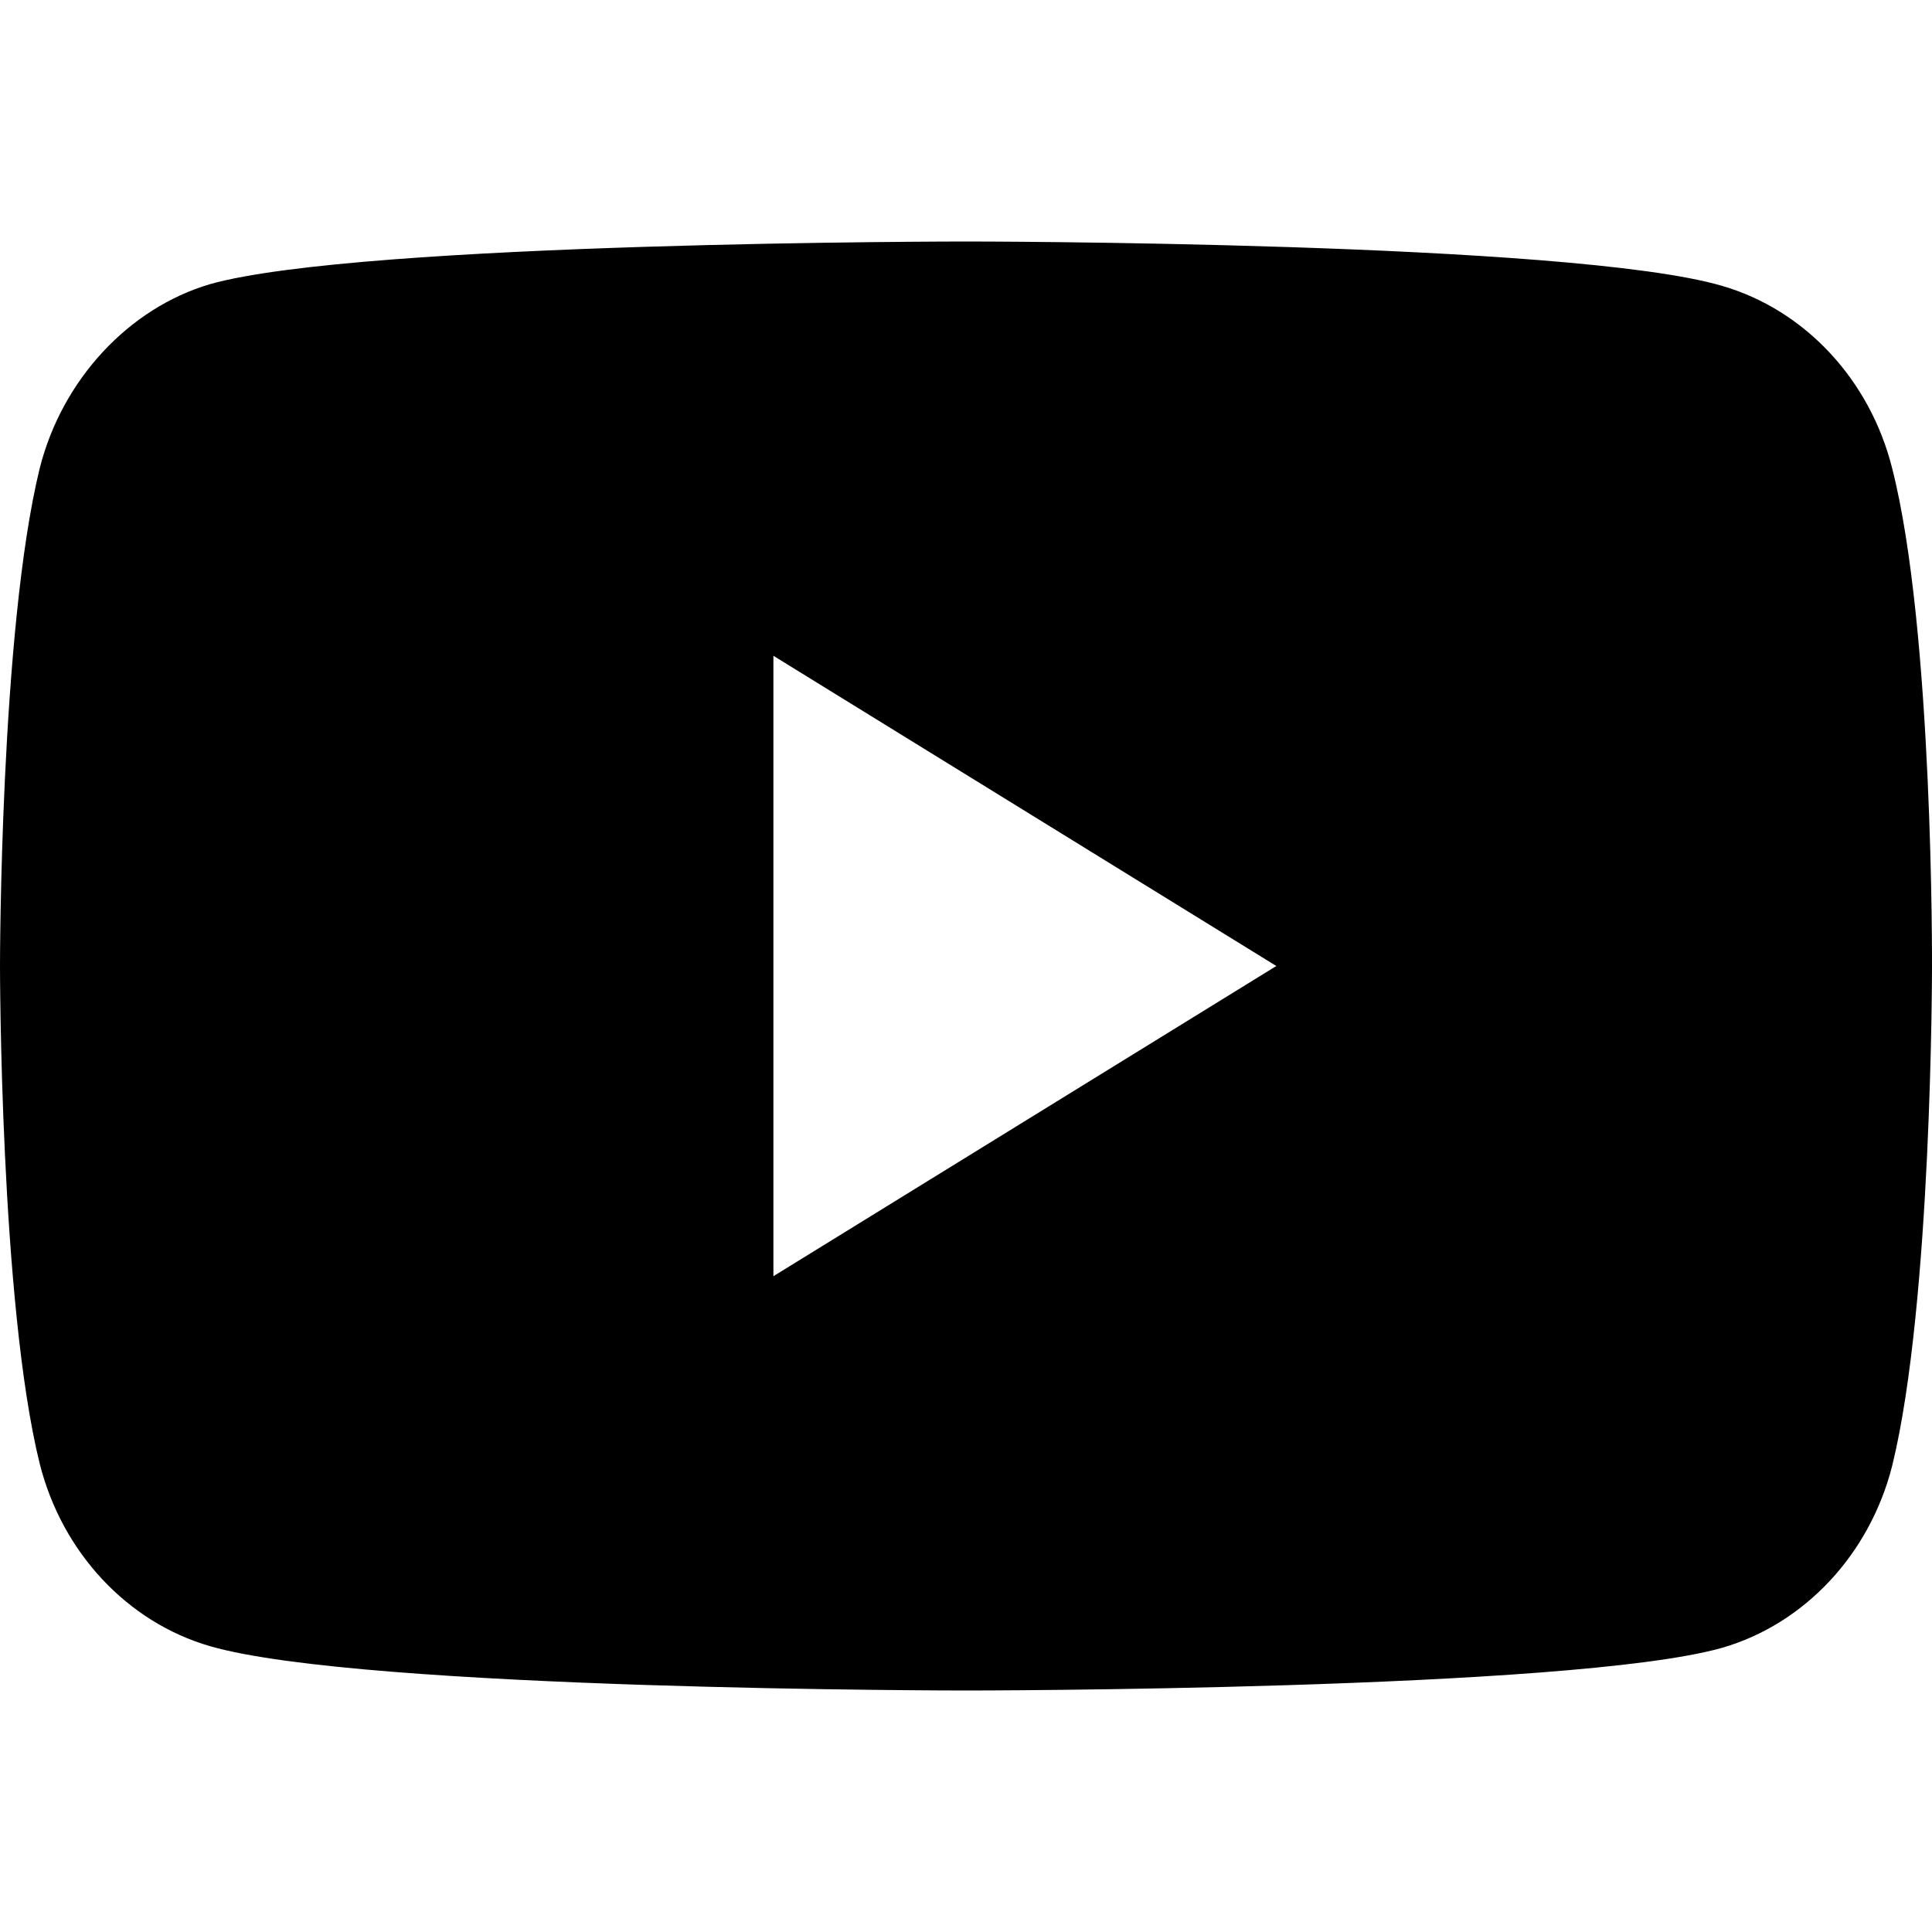 <svg viewBox="0 0 16 16" xmlns="http://www.w3.org/2000/svg">
  <path fill-rule="evenodd" clip-rule="evenodd" d="M14.26 2.367C14.945 2.565 15.486 3.143 15.67 3.878C16.013 5.219 16 8.014 16 8.014C16 8.014 16 10.795 15.671 12.136C15.486 12.87 14.946 13.449 14.26 13.647C13.008 14 8 14 8 14C8 14 3.005 14 1.74 13.633C1.054 13.435 0.514 12.856 0.329 12.122C0 10.795 0 8 0 8C0 8 0 5.219 0.329 3.878C0.514 3.144 1.067 2.551 1.74 2.353C2.992 2 8 2 8 2C8 2 13.008 2 14.26 2.367ZM10.57 8L6.405 10.569V5.431L10.57 8Z" />
</svg>
